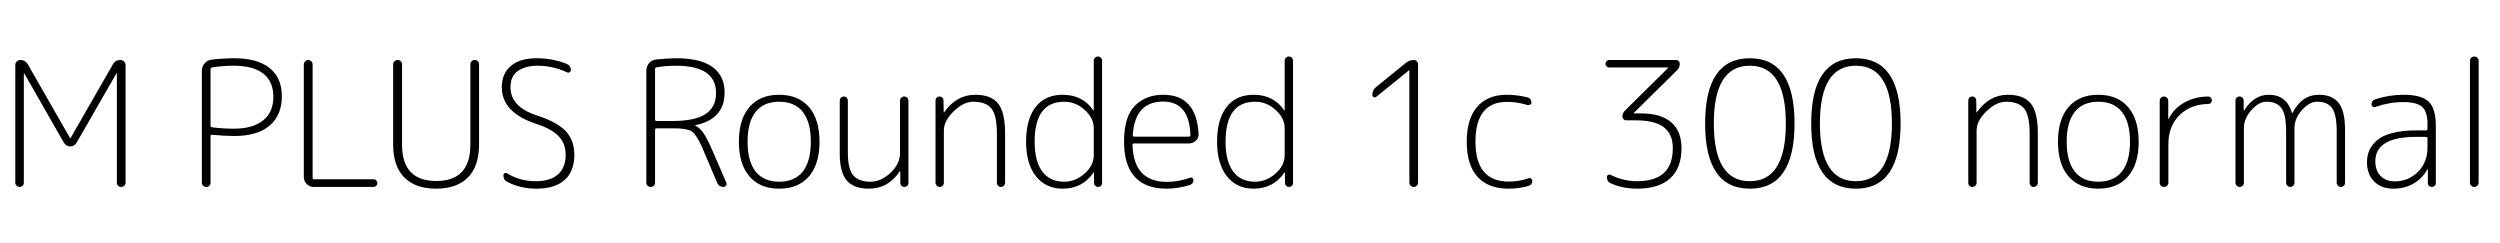 <svg xmlns="http://www.w3.org/2000/svg" xmlns:xlink="http://www.w3.org/1999/xlink" width="345.048" height="33.48"><path fill="black" d="M3.12 25.63Q2.95 25.80 2.71 25.80Q2.47 25.80 2.29 25.63Q2.11 25.46 2.11 25.22L2.11 25.22L2.11 8.98Q2.11 8.69 2.32 8.48Q2.52 8.28 2.81 8.28L2.81 8.28Q3.48 8.28 3.84 8.88L3.84 8.88L9.67 19.06Q9.67 19.08 9.70 19.08L9.70 19.08Q9.74 19.08 9.74 19.06L9.74 19.06L15.58 8.88Q15.91 8.28 16.61 8.28L16.61 8.28Q16.90 8.28 17.11 8.48Q17.33 8.69 17.33 8.98L17.33 8.98L17.33 25.20Q17.33 25.46 17.16 25.63Q16.99 25.80 16.73 25.80Q16.46 25.80 16.30 25.63Q16.13 25.46 16.13 25.20L16.13 25.20L16.13 10.18Q16.13 10.15 16.10 10.15L16.10 10.15L16.06 10.15L10.58 19.68Q10.25 20.21 9.70 20.21Q9.14 20.21 8.81 19.68L8.81 19.68L3.36 10.15L3.31 10.15Q3.29 10.15 3.29 10.18L3.29 10.18L3.29 25.22Q3.29 25.46 3.12 25.63ZM29.06 9.55L29.06 9.55L29.06 17.33Q29.06 17.52 29.26 17.57L29.26 17.57Q30.79 17.76 32.26 17.76L32.26 17.76Q34.90 17.76 36.31 16.62Q37.73 15.48 37.73 13.37Q37.73 11.26 36.34 10.16Q34.94 9.07 32.26 9.07L32.26 9.07Q30.62 9.07 29.26 9.31L29.26 9.31Q29.06 9.36 29.06 9.55ZM28.90 25.63Q28.73 25.80 28.46 25.80Q28.20 25.80 28.03 25.63Q27.86 25.46 27.86 25.20L27.86 25.20L27.86 9.79Q27.86 9.19 28.24 8.75Q28.61 8.30 29.21 8.23L29.21 8.23Q30.86 8.04 32.35 8.04L32.35 8.04Q35.54 8.04 37.22 9.40Q38.90 10.75 38.90 13.27L38.90 13.27Q38.90 15.91 37.21 17.34Q35.52 18.77 32.35 18.77L32.35 18.77Q30.98 18.77 29.26 18.60L29.26 18.60Q29.06 18.60 29.06 18.79L29.06 18.79L29.06 25.20Q29.06 25.46 28.90 25.63ZM51.55 25.80L43.27 25.80Q42.72 25.80 42.32 25.39Q41.93 24.98 41.93 24.43L41.93 24.43L41.93 8.90Q41.93 8.66 42.12 8.47Q42.31 8.28 42.55 8.28Q42.79 8.28 42.97 8.46Q43.15 8.64 43.15 8.90L43.15 8.90L43.15 24.53Q43.15 24.74 43.37 24.74L43.37 24.74L51.55 24.74Q51.77 24.74 51.92 24.90Q52.08 25.06 52.08 25.27Q52.08 25.49 51.92 25.64Q51.77 25.80 51.55 25.80L51.55 25.80ZM64.58 24.49Q63.05 26.04 60.19 26.04Q57.34 26.04 55.80 24.49Q54.26 22.94 54.26 19.92L54.26 19.92L54.26 8.88Q54.26 8.64 54.44 8.46Q54.62 8.28 54.89 8.28L54.89 8.28Q55.13 8.28 55.31 8.45Q55.49 8.62 55.49 8.88L55.49 8.88L55.49 19.97Q55.49 24.98 60.22 24.98L60.22 24.98Q64.92 24.98 64.92 19.97L64.92 19.97L64.92 8.88Q64.92 8.62 65.09 8.45Q65.26 8.28 65.52 8.28Q65.78 8.28 65.95 8.45Q66.12 8.62 66.12 8.88L66.12 8.88L66.12 19.92Q66.12 22.94 64.58 24.49ZM74.06 17.11L74.06 17.11Q69.26 15.55 69.26 12.05L69.26 12.05Q69.26 10.15 70.51 9.10Q71.76 8.04 74.06 8.04L74.06 8.04Q76.32 8.04 78.24 8.83L78.24 8.83Q78.79 9.07 78.79 9.67L78.79 9.67Q78.79 9.86 78.62 9.97Q78.46 10.08 78.26 9.98L78.26 9.98Q76.30 9.07 74.16 9.07L74.16 9.07Q72.58 9.07 71.52 9.77Q70.46 10.46 70.46 12.05L70.46 12.05Q70.46 14.76 74.16 15.96L74.16 15.96Q76.92 16.85 78.10 18.12Q79.27 19.39 79.27 21.36L79.27 21.36Q79.27 23.64 77.93 24.84Q76.58 26.04 74.04 26.04L74.04 26.04Q71.81 26.04 70.01 25.10L70.01 25.10Q69.48 24.84 69.48 24.19L69.48 24.19Q69.48 24 69.66 23.90Q69.84 23.81 70.01 23.93L70.01 23.93Q71.74 25.01 73.94 25.01L73.94 25.01Q75.96 25.01 77.02 24.07Q78.07 23.14 78.07 21.36L78.07 21.36Q78.07 19.82 77.12 18.82Q76.18 17.81 74.06 17.11ZM90.41 9.53L90.41 9.53L90.41 16.51Q90.41 16.70 90.62 16.70L90.62 16.70L92.81 16.70Q95.93 16.70 97.38 15.74Q98.83 14.78 98.83 12.84L98.83 12.84Q98.83 9.07 93.29 9.07L93.29 9.07Q91.92 9.07 90.62 9.29L90.62 9.29Q90.41 9.34 90.41 9.53ZM90.24 25.63Q90.07 25.80 89.81 25.80Q89.54 25.80 89.38 25.63Q89.21 25.46 89.21 25.20L89.21 25.20L89.21 9.77Q89.21 9.17 89.58 8.72Q89.95 8.28 90.55 8.21L90.55 8.21Q92.14 8.04 93.36 8.04L93.36 8.04Q96.67 8.04 98.34 9.25Q100.01 10.46 100.01 12.77L100.01 12.77Q100.01 16.44 95.98 17.28L95.98 17.28Q95.95 17.28 95.95 17.30L95.95 17.30Q95.95 17.35 95.98 17.35L95.98 17.35Q96.58 17.64 97.08 18.35Q97.58 19.06 98.30 20.71L98.30 20.71L100.25 25.22Q100.34 25.42 100.21 25.61Q100.08 25.80 99.86 25.80L99.86 25.80Q99.22 25.80 98.98 25.22L98.98 25.22L97.13 20.86Q96.72 19.90 96.44 19.39Q96.17 18.89 95.86 18.49Q95.54 18.10 95.11 17.96Q94.68 17.83 94.20 17.77Q93.72 17.71 92.81 17.71L92.81 17.71L90.62 17.71Q90.41 17.71 90.41 17.93L90.41 17.93L90.41 25.20Q90.41 25.46 90.24 25.63ZM110.80 15.44Q109.68 14.04 107.54 14.04Q105.41 14.04 104.29 15.44Q103.18 16.85 103.18 19.56Q103.18 22.27 104.29 23.68Q105.41 25.08 107.54 25.08Q109.68 25.08 110.80 23.68Q111.91 22.27 111.91 19.56Q111.91 16.85 110.80 15.44ZM111.65 24.35Q110.18 26.04 107.54 26.04Q104.90 26.04 103.44 24.35Q101.98 22.66 101.98 19.56Q101.98 16.46 103.44 14.77Q104.90 13.08 107.54 13.08Q110.18 13.08 111.65 14.77Q113.11 16.46 113.11 19.56Q113.11 22.66 111.65 24.35ZM119.90 26.04L119.90 26.04Q117.84 26.04 116.87 24.91Q115.90 23.78 115.90 21.17L115.90 21.17L115.90 13.90Q115.90 13.66 116.06 13.49Q116.23 13.32 116.47 13.32Q116.71 13.32 116.87 13.49Q117.02 13.66 117.02 13.90L117.02 13.90L117.02 21.05Q117.02 23.38 117.79 24.23Q118.56 25.08 120.14 25.08L120.14 25.08Q121.61 25.08 122.92 23.84Q124.22 22.61 124.22 21.12L124.22 21.12L124.22 13.90Q124.22 13.66 124.39 13.49Q124.56 13.32 124.80 13.32Q125.04 13.32 125.21 13.49Q125.38 13.66 125.38 13.90L125.38 13.90L125.38 25.25Q125.38 25.49 125.22 25.64Q125.06 25.80 124.82 25.80Q124.58 25.80 124.43 25.64Q124.27 25.49 124.27 25.25L124.27 25.25L124.25 23.62Q124.25 23.59 124.22 23.59L124.22 23.59Q124.18 23.59 124.18 23.64L124.18 23.64Q122.62 26.04 119.90 26.04ZM130.10 25.63Q129.94 25.80 129.70 25.80Q129.46 25.80 129.29 25.63Q129.12 25.46 129.12 25.22L129.12 25.22L129.12 13.87Q129.12 13.63 129.28 13.48Q129.43 13.32 129.67 13.32Q129.91 13.32 130.07 13.48Q130.22 13.63 130.22 13.87L130.22 13.87L130.25 15.50Q130.25 15.53 130.27 15.53L130.27 15.53L130.32 15.48Q132.02 13.08 134.59 13.08L134.59 13.08Q136.78 13.08 137.75 14.28Q138.72 15.48 138.72 18.36L138.72 18.36L138.72 25.22Q138.72 25.46 138.55 25.63Q138.38 25.80 138.14 25.80Q137.90 25.80 137.75 25.63Q137.59 25.46 137.59 25.22L137.59 25.22L137.59 18.48Q137.59 15.89 136.82 14.96Q136.06 14.04 134.35 14.04L134.35 14.04Q132.98 14.04 131.63 15.36Q130.27 16.68 130.27 18L130.27 18L130.27 25.22Q130.27 25.46 130.10 25.63ZM146.88 14.04L146.88 14.04Q142.80 14.04 142.80 19.56L142.80 19.56Q142.80 22.27 143.86 23.68Q144.91 25.08 146.88 25.08L146.88 25.08Q148.42 25.08 149.69 23.96Q150.96 22.85 150.96 21.43L150.96 21.43L150.96 17.69Q150.96 16.30 149.71 15.17Q148.46 14.04 146.88 14.04ZM146.66 26.04L146.66 26.04Q144.34 26.04 142.98 24.32Q141.62 22.61 141.62 19.56L141.62 19.56Q141.62 16.44 142.94 14.76Q144.26 13.08 146.66 13.08L146.66 13.08Q149.42 13.08 150.89 15.22L150.89 15.22Q150.89 15.24 150.94 15.24L150.94 15.24Q150.96 15.24 150.96 15.22L150.96 15.22L150.96 8.38Q150.96 8.14 151.13 7.97Q151.30 7.80 151.54 7.80Q151.78 7.80 151.94 7.97Q152.11 8.14 152.11 8.38L152.11 8.38L152.11 25.25Q152.11 25.49 151.96 25.64Q151.80 25.80 151.56 25.80Q151.32 25.80 151.16 25.64Q151.01 25.49 151.01 25.25L151.01 25.25L150.98 23.81Q150.98 23.78 150.96 23.78L150.96 23.78Q150.91 23.78 150.91 23.83L150.91 23.83Q149.40 26.04 146.66 26.04ZM160.54 14.02L160.54 14.02Q156.65 14.02 156.34 18.62L156.34 18.62Q156.34 18.86 156.55 18.86L156.55 18.86L164.09 18.86Q164.30 18.86 164.30 18.62L164.30 18.62Q164.14 14.02 160.54 14.02ZM160.99 26.04L160.99 26.04Q158.11 26.04 156.62 24.41Q155.14 22.78 155.14 19.56L155.14 19.56Q155.14 16.08 156.65 14.58Q158.16 13.08 160.54 13.08L160.54 13.08Q165.12 13.08 165.43 18.46L165.43 18.46Q165.46 19.01 165.06 19.40Q164.66 19.80 164.09 19.80L164.09 19.80L156.50 19.80Q156.31 19.80 156.31 20.02L156.31 20.02Q156.46 25.10 161.06 25.10L161.06 25.10Q162.67 25.10 164.23 24.53L164.23 24.53Q164.40 24.46 164.56 24.56Q164.71 24.67 164.71 24.86L164.71 24.86Q164.71 25.37 164.21 25.54L164.21 25.54Q162.55 26.04 160.99 26.04ZM173.23 14.04L173.23 14.04Q169.15 14.04 169.15 19.56L169.15 19.56Q169.15 22.27 170.21 23.68Q171.26 25.08 173.23 25.08L173.23 25.08Q174.77 25.08 176.04 23.96Q177.31 22.85 177.31 21.43L177.31 21.43L177.31 17.69Q177.31 16.30 176.06 15.17Q174.82 14.04 173.23 14.04ZM173.02 26.04L173.02 26.04Q170.69 26.04 169.33 24.32Q167.98 22.61 167.98 19.56L167.98 19.56Q167.98 16.44 169.30 14.76Q170.62 13.08 173.02 13.08L173.02 13.08Q175.78 13.08 177.24 15.22L177.24 15.22Q177.24 15.24 177.29 15.24L177.29 15.24Q177.31 15.24 177.31 15.22L177.31 15.22L177.31 8.38Q177.31 8.14 177.48 7.97Q177.65 7.80 177.89 7.80Q178.13 7.80 178.30 7.97Q178.46 8.14 178.46 8.38L178.46 8.38L178.46 25.25Q178.46 25.49 178.31 25.64Q178.15 25.80 177.91 25.80Q177.67 25.80 177.52 25.64Q177.36 25.49 177.36 25.25L177.36 25.25L177.34 23.81Q177.34 23.78 177.31 23.78L177.31 23.78Q177.26 23.78 177.26 23.83L177.26 23.83Q175.75 26.04 173.02 26.04ZM194.47 9.70L189.94 13.37Q189.77 13.49 189.59 13.40Q189.41 13.32 189.41 13.13L189.41 13.13Q189.41 12.41 189.94 12L189.94 12L194.06 8.66Q194.57 8.28 195.12 8.28L195.12 8.28Q195.36 8.28 195.54 8.45Q195.72 8.62 195.72 8.88L195.72 8.88L195.72 25.20Q195.72 25.46 195.54 25.63Q195.36 25.80 195.12 25.80Q194.88 25.80 194.70 25.63Q194.52 25.46 194.52 25.20L194.52 25.20L194.52 9.70Q194.52 9.67 194.50 9.67L194.50 9.67L194.47 9.70ZM208.20 26.04L208.20 26.04Q205.42 26.04 203.93 24.41Q202.44 22.78 202.44 19.56L202.44 19.56Q202.44 16.39 203.88 14.74Q205.32 13.08 207.96 13.08L207.96 13.08Q209.38 13.08 210.82 13.44L210.82 13.44Q211.06 13.49 211.21 13.69Q211.37 13.90 211.37 14.14L211.37 14.14Q211.37 14.33 211.20 14.44Q211.03 14.54 210.84 14.50L210.84 14.50Q209.42 14.06 208.01 14.06L208.01 14.06Q203.64 14.06 203.64 19.56Q203.64 25.06 208.25 25.06L208.25 25.06Q209.69 25.06 210.98 24.60L210.98 24.60Q211.15 24.53 211.32 24.65Q211.49 24.77 211.49 24.96L211.49 24.96Q211.49 25.49 210.96 25.66L210.96 25.66Q209.64 26.04 208.20 26.04ZM230.23 9.31L222.12 9.31Q221.90 9.31 221.75 9.17Q221.59 9.02 221.59 8.81Q221.59 8.59 221.75 8.44Q221.90 8.28 222.12 8.28L222.12 8.28L231.31 8.28Q231.53 8.28 231.68 8.44Q231.84 8.59 231.84 8.81L231.84 8.81Q231.84 9.31 231.46 9.70L231.46 9.70L225.50 15.58Q225.48 15.60 225.48 15.62Q225.48 15.65 225.50 15.65L225.50 15.65L226.49 15.65Q229.22 15.65 230.65 16.87Q232.08 18.10 232.08 20.45L232.08 20.45Q232.08 23.18 230.52 24.61Q228.96 26.04 225.96 26.04L225.96 26.04Q223.94 26.04 222.31 25.30L222.31 25.30Q221.78 25.08 221.78 24.43L221.78 24.43Q221.78 24.24 221.95 24.14Q222.12 24.05 222.31 24.14L222.31 24.14Q224.04 25.01 225.96 25.01L225.96 25.01Q230.88 25.01 230.88 20.45L230.88 20.45Q230.88 18.50 229.64 17.56Q228.41 16.61 225.77 16.61L225.77 16.61L224.42 16.61Q224.23 16.61 224.08 16.45Q223.92 16.30 223.92 16.10L223.92 16.10Q223.92 15.62 224.28 15.26L224.28 15.26L230.23 9.38Q230.26 9.36 230.26 9.34Q230.26 9.31 230.23 9.31L230.23 9.31ZM246.48 17.04Q246.48 9.07 241.51 9.07Q236.54 9.07 236.54 17.04Q236.54 25.01 241.51 25.01Q246.48 25.01 246.48 17.04ZM247.68 17.04Q247.68 26.04 241.51 26.04Q235.34 26.04 235.34 17.04Q235.34 8.04 241.51 8.04Q247.68 8.04 247.68 17.04ZM261.12 17.04Q261.12 9.07 256.15 9.07Q251.18 9.07 251.18 17.04Q251.18 25.01 256.15 25.01Q261.12 25.01 261.12 17.04ZM262.32 17.04Q262.32 26.04 256.15 26.04Q249.98 26.04 249.98 17.04Q249.98 8.04 256.15 8.04Q262.32 8.04 262.32 17.04ZM272.64 25.63Q272.47 25.80 272.23 25.80Q271.99 25.80 271.82 25.63Q271.66 25.46 271.66 25.22L271.66 25.22L271.66 13.87Q271.66 13.63 271.81 13.48Q271.97 13.32 272.21 13.32Q272.45 13.32 272.60 13.48Q272.76 13.63 272.76 13.87L272.76 13.87L272.78 15.50Q272.78 15.53 272.81 15.53L272.81 15.53L272.86 15.48Q274.56 13.08 277.13 13.08L277.13 13.08Q279.31 13.08 280.28 14.28Q281.26 15.48 281.26 18.36L281.26 18.36L281.26 25.22Q281.26 25.46 281.09 25.63Q280.92 25.80 280.68 25.80Q280.44 25.80 280.28 25.63Q280.13 25.46 280.13 25.22L280.13 25.22L280.13 18.48Q280.13 15.89 279.36 14.96Q278.59 14.04 276.89 14.04L276.89 14.04Q275.52 14.04 274.16 15.36Q272.81 16.68 272.81 18L272.81 18L272.81 25.22Q272.81 25.46 272.64 25.63ZM292.86 15.44Q291.74 14.04 289.61 14.04Q287.47 14.04 286.36 15.44Q285.24 16.85 285.24 19.56Q285.24 22.27 286.36 23.68Q287.47 25.08 289.61 25.08Q291.74 25.08 292.86 23.68Q293.98 22.27 293.98 19.56Q293.98 16.85 292.86 15.44ZM293.71 24.35Q292.25 26.04 289.61 26.04Q286.97 26.04 285.50 24.35Q284.04 22.66 284.04 19.56Q284.04 16.46 285.50 14.77Q286.97 13.08 289.61 13.08Q292.25 13.08 293.71 14.77Q295.18 16.46 295.18 19.56Q295.18 22.66 293.71 24.35ZM299.11 25.63Q298.94 25.80 298.68 25.80Q298.42 25.80 298.25 25.63Q298.08 25.46 298.08 25.20L298.08 25.20L298.08 13.90Q298.08 13.66 298.25 13.49Q298.42 13.32 298.66 13.32Q298.90 13.32 299.08 13.49Q299.26 13.66 299.26 13.90L299.26 13.90L299.26 16.44Q299.26 16.46 299.28 16.46Q299.30 16.46 299.30 16.44L299.30 16.44Q300.00 15 301.45 14.17Q302.90 13.34 304.75 13.32L304.75 13.32Q304.97 13.32 305.12 13.48Q305.28 13.63 305.28 13.85Q305.28 14.06 305.14 14.21Q304.99 14.35 304.78 14.35L304.78 14.35Q302.35 14.38 300.82 15.89Q299.28 17.40 299.28 19.87L299.28 19.87L299.28 25.20Q299.28 25.46 299.11 25.63ZM309.53 25.63Q309.36 25.80 309.12 25.80Q308.88 25.80 308.71 25.63Q308.54 25.46 308.54 25.22L308.54 25.22L308.54 13.87Q308.54 13.63 308.70 13.48Q308.86 13.32 309.10 13.32Q309.34 13.32 309.50 13.48Q309.67 13.63 309.67 13.87L309.67 13.87L309.67 15.24Q309.67 15.26 309.70 15.26L309.70 15.26Q309.74 15.26 309.74 15.24L309.74 15.24Q311.09 13.08 313.13 13.08L313.13 13.08Q315.60 13.08 316.34 15.58L316.34 15.58Q316.34 15.60 316.37 15.60L316.37 15.60Q316.42 15.60 316.42 15.58L316.42 15.58Q317.69 13.08 320.04 13.08L320.04 13.08Q321.91 13.08 322.79 14.22Q323.66 15.36 323.66 17.88L323.66 17.88L323.66 25.22Q323.66 25.46 323.50 25.63Q323.33 25.80 323.09 25.80Q322.85 25.80 322.68 25.63Q322.51 25.46 322.51 25.22L322.51 25.22L322.51 18.12Q322.51 15.86 321.89 14.95Q321.26 14.04 319.80 14.04L319.80 14.04Q318.74 14.04 317.71 15.20Q316.68 16.37 316.68 17.69L316.68 17.69L316.68 25.22Q316.68 25.46 316.51 25.63Q316.34 25.80 316.10 25.80Q315.86 25.80 315.70 25.63Q315.53 25.46 315.53 25.22L315.53 25.22L315.53 18.12Q315.53 15.84 314.89 14.94Q314.26 14.04 312.82 14.04L312.82 14.04Q311.76 14.04 310.73 15.20Q309.70 16.37 309.70 17.69L309.70 17.69L309.70 25.22Q309.70 25.46 309.53 25.63ZM334.82 18.89L333.48 18.89Q327.84 18.89 327.84 22.27L327.84 22.27Q327.84 23.54 328.57 24.29Q329.30 25.03 330.53 25.03L330.53 25.03Q332.40 25.03 333.72 23.72Q335.04 22.42 335.04 20.35L335.04 20.35L335.04 19.10Q335.04 18.89 334.82 18.89L334.82 18.89ZM330.31 26.04L330.31 26.04Q328.66 26.04 327.67 25.04Q326.69 24.05 326.69 22.37L326.69 22.37Q326.69 21.48 327.01 20.75Q327.34 20.02 328.07 19.37Q328.80 18.72 330.18 18.36Q331.56 18 333.48 18L333.48 18L334.82 18Q335.04 18 335.04 17.78L335.04 17.78L335.04 17.09Q335.04 15.43 334.31 14.76Q333.58 14.09 331.73 14.09L331.73 14.09Q329.76 14.09 327.84 14.76L327.84 14.76Q327.65 14.83 327.48 14.72Q327.31 14.62 327.31 14.42L327.31 14.42Q327.31 13.87 327.84 13.70L327.84 13.70Q329.76 13.08 331.73 13.08L331.73 13.08Q334.20 13.08 335.20 14.03Q336.19 14.98 336.19 17.33L336.19 17.33L336.19 25.25Q336.19 25.49 336.04 25.64Q335.88 25.80 335.64 25.80Q335.40 25.80 335.24 25.64Q335.09 25.49 335.09 25.25L335.09 25.25L335.09 23.38Q335.09 23.35 335.06 23.35L335.06 23.35Q335.02 23.35 335.02 23.38L335.02 23.38Q334.34 24.62 333.12 25.33Q331.90 26.04 330.31 26.04ZM341.92 25.63Q341.74 25.80 341.50 25.80Q341.26 25.80 341.08 25.63Q340.90 25.46 340.90 25.20L340.90 25.20L340.90 8.40Q340.90 8.14 341.08 7.97Q341.26 7.80 341.50 7.80Q341.74 7.80 341.92 7.97Q342.10 8.14 342.10 8.40L342.10 8.40L342.10 25.20Q342.10 25.46 341.92 25.63Z"/></svg>